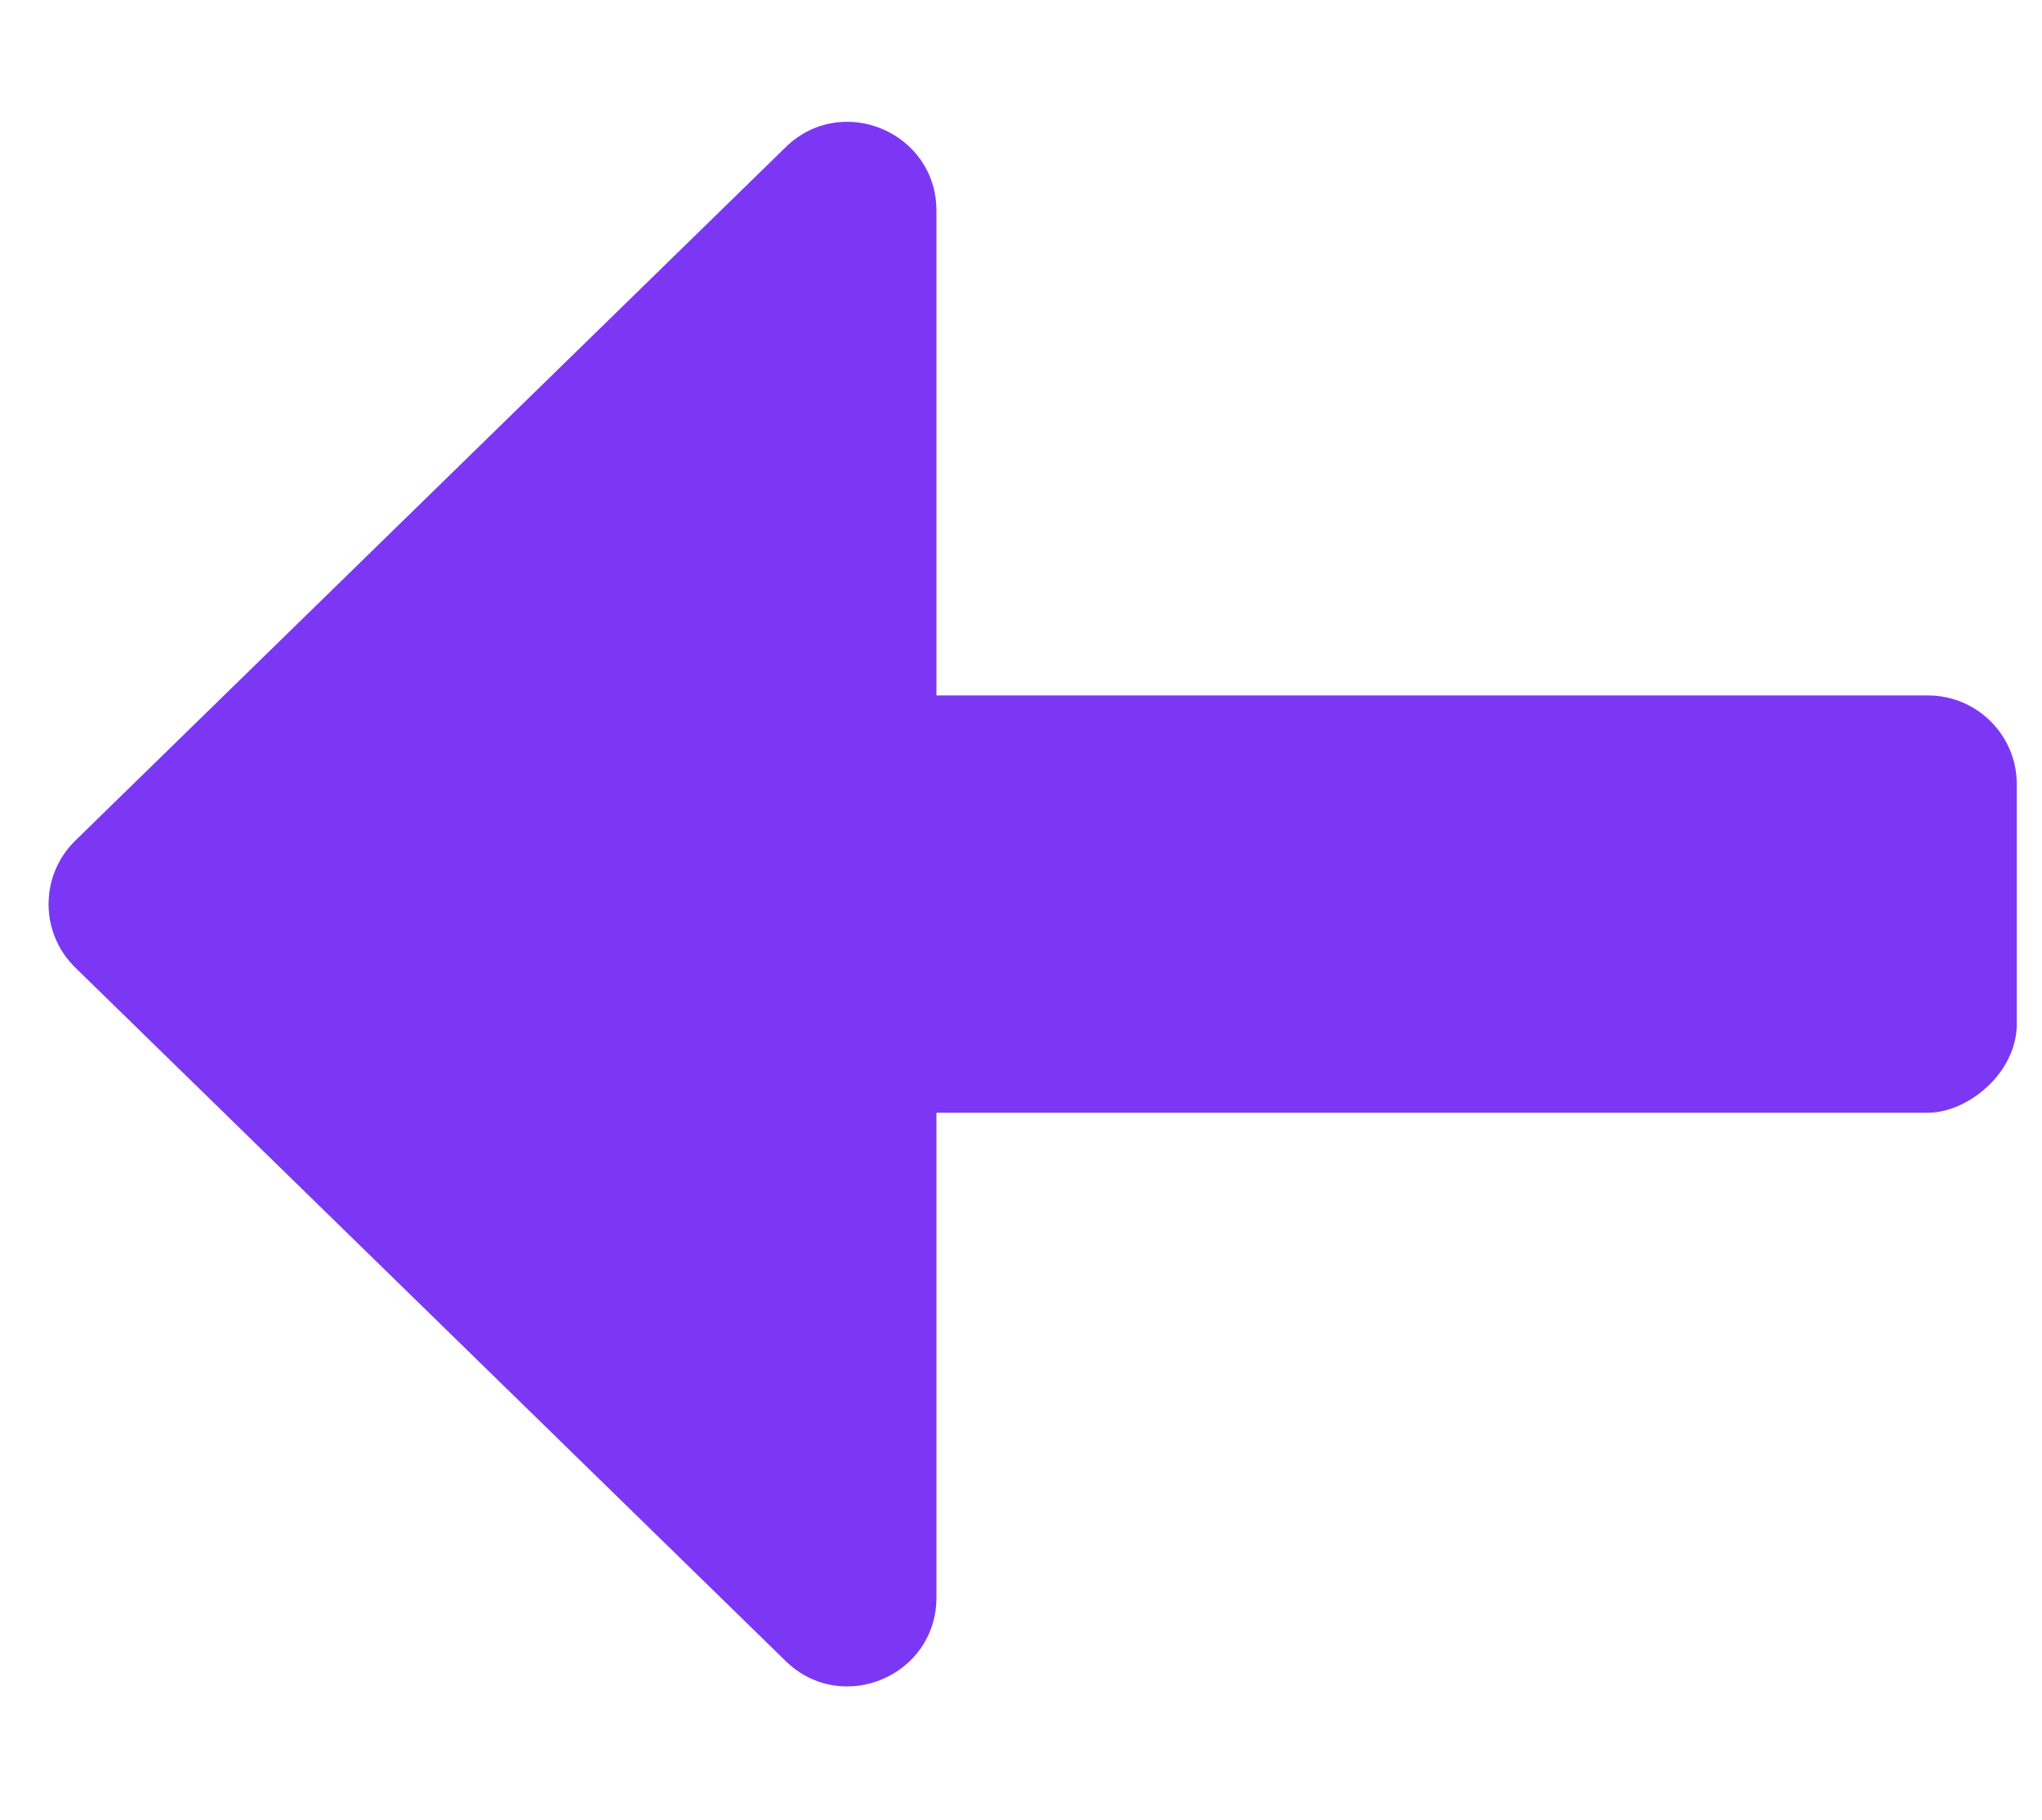 <svg width="46" height="41" viewBox="0 0 46 41" fill="none" xmlns="http://www.w3.org/2000/svg">
<rect x="15.42" y="25.064" width="9.399" height="30.012" rx="2" transform="rotate(-90 15.42 25.064)" fill="#7C37F4"/>
<path d="M1.697 21.796C0.893 21.011 0.893 19.719 1.697 18.934L17.698 3.316C18.965 2.079 21.095 2.977 21.095 4.747L21.095 35.983C21.095 37.753 18.965 38.651 17.698 37.414L1.697 21.796Z" fill="#7C37F4"/>
</svg>
